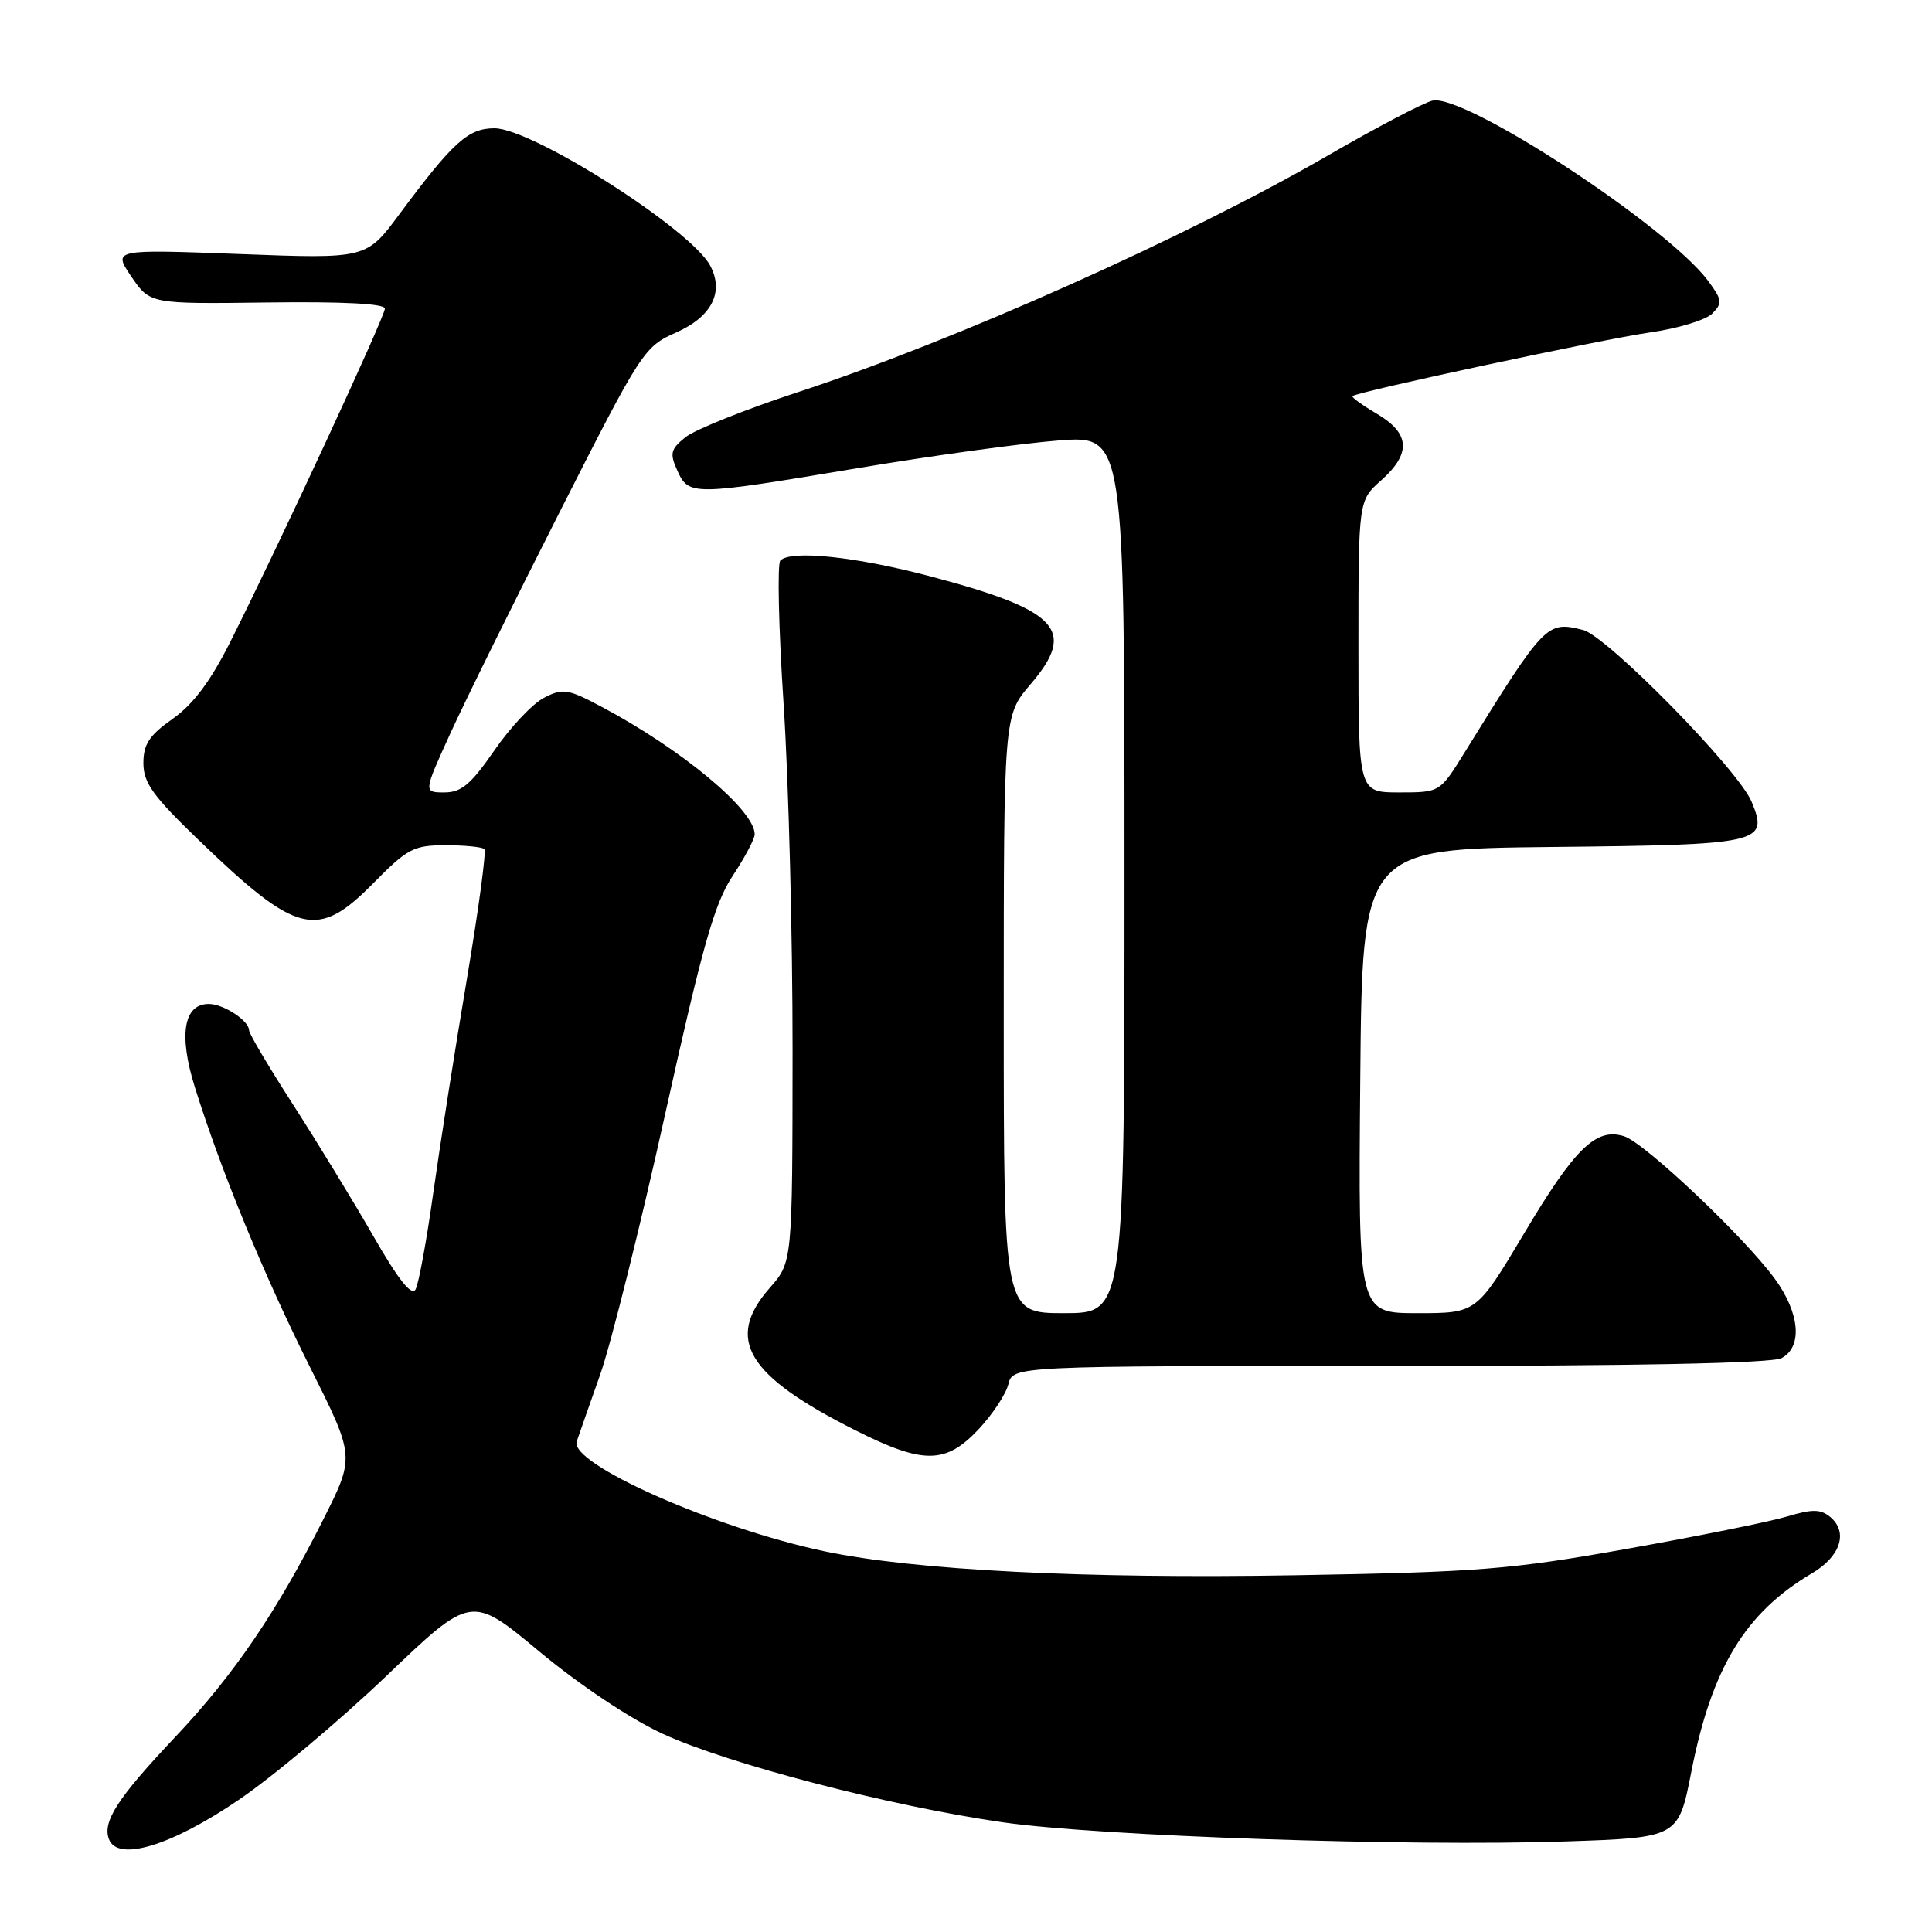 <?xml version="1.0" encoding="UTF-8" standalone="no"?>
<!DOCTYPE svg PUBLIC "-//W3C//DTD SVG 1.1//EN" "http://www.w3.org/Graphics/SVG/1.1/DTD/svg11.dtd" >
<svg xmlns="http://www.w3.org/2000/svg" xmlns:xlink="http://www.w3.org/1999/xlink" version="1.1" viewBox="0 0 256 256">
 <g >
 <path fill="currentColor"
d=" M 31.59 238.52 C 36.15 235.43 44.95 228.04 51.16 222.11 C 62.44 211.32 62.44 211.32 71.47 218.84 C 76.80 223.27 83.49 227.74 87.80 229.73 C 96.43 233.72 117.87 239.31 132.84 241.46 C 145.60 243.30 186.61 244.70 207.45 244.00 C 222.40 243.50 222.40 243.50 224.12 234.72 C 226.82 220.99 231.28 213.67 240.08 208.48 C 243.88 206.25 244.93 203.02 242.52 201.01 C 241.23 199.95 240.15 199.94 236.77 200.95 C 234.48 201.64 224.94 203.56 215.56 205.23 C 200.13 207.98 195.92 208.31 171.60 208.73 C 143.71 209.21 121.20 208.07 109.28 205.56 C 94.67 202.48 75.41 193.95 76.42 191.00 C 76.70 190.18 78.09 186.20 79.52 182.16 C 80.94 178.13 84.82 162.60 88.13 147.66 C 93.08 125.33 94.67 119.71 97.07 116.08 C 98.68 113.65 100.00 111.16 100.00 110.55 C 100.00 107.33 90.32 99.28 79.65 93.62 C 75.22 91.27 74.57 91.17 72.06 92.47 C 70.56 93.25 67.60 96.39 65.50 99.44 C 62.40 103.93 61.13 105.00 58.89 105.00 C 56.11 105.00 56.11 105.00 59.64 97.25 C 61.58 92.99 68.13 79.71 74.21 67.74 C 85.00 46.47 85.35 45.94 89.59 44.06 C 94.31 41.97 95.98 38.70 94.10 35.19 C 91.52 30.36 70.53 17.00 65.52 17.00 C 62.03 17.00 60.04 18.80 52.91 28.40 C 48.54 34.30 48.54 34.30 31.74 33.66 C 14.95 33.03 14.95 33.03 17.41 36.66 C 19.88 40.28 19.88 40.28 35.44 40.08 C 45.49 39.95 51.00 40.24 51.00 40.89 C 51.00 41.96 37.04 72.06 30.54 85.00 C 27.91 90.25 25.61 93.32 22.89 95.24 C 19.78 97.43 19.00 98.61 19.00 101.12 C 19.00 103.71 20.27 105.49 26.25 111.24 C 39.39 123.91 42.05 124.56 49.50 117.00 C 54.00 112.43 54.82 112.00 59.05 112.00 C 61.59 112.00 63.90 112.23 64.18 112.51 C 64.46 112.79 63.41 120.55 61.86 129.76 C 60.30 138.97 58.31 151.68 57.42 158.00 C 56.54 164.32 55.48 170.11 55.06 170.86 C 54.54 171.78 52.78 169.56 49.51 163.86 C 46.87 159.26 42.08 151.41 38.86 146.41 C 35.64 141.41 33.00 136.96 33.00 136.52 C 33.00 135.26 29.68 133.07 27.73 133.03 C 24.34 132.97 23.63 137.08 25.83 144.09 C 29.30 155.19 34.97 168.97 41.10 181.20 C 47.02 193.01 47.02 193.01 42.88 201.25 C 36.77 213.44 30.98 221.96 23.21 230.17 C 15.57 238.26 13.55 241.38 14.44 243.71 C 15.60 246.73 22.66 244.59 31.59 238.52 Z  M 129.63 189.43 C 131.48 187.47 133.27 184.77 133.61 183.43 C 134.22 181.00 134.22 181.00 184.17 181.00 C 216.70 181.00 234.81 180.64 236.07 179.96 C 238.89 178.46 238.49 173.97 235.14 169.40 C 231.04 163.82 217.92 151.42 215.20 150.56 C 211.49 149.39 208.69 152.11 201.94 163.45 C 195.65 174.00 195.65 174.00 187.81 174.00 C 179.97 174.00 179.97 174.00 180.24 143.25 C 180.50 112.50 180.50 112.50 205.64 112.23 C 233.45 111.94 234.37 111.73 232.10 106.24 C 230.35 102.01 212.94 84.27 209.75 83.47 C 204.94 82.27 204.73 82.49 194.04 99.75 C 190.79 105.00 190.79 105.00 185.40 105.00 C 180.00 105.00 180.00 105.00 180.00 85.67 C 180.00 66.33 180.00 66.33 183.00 63.66 C 187.02 60.08 186.85 57.44 182.46 54.84 C 180.51 53.69 179.05 52.63 179.21 52.49 C 179.85 51.90 212.40 44.94 218.64 44.05 C 222.31 43.53 226.02 42.41 226.87 41.56 C 228.25 40.17 228.20 39.75 226.37 37.26 C 220.99 29.98 193.94 12.29 189.79 13.34 C 188.53 13.66 182.32 16.92 176.00 20.58 C 157.28 31.41 126.51 45.16 105.74 51.96 C 98.79 54.24 92.08 56.93 90.83 57.93 C 88.84 59.54 88.72 60.08 89.76 62.38 C 91.28 65.71 91.73 65.70 113.72 62.02 C 123.50 60.38 135.44 58.74 140.25 58.37 C 149.00 57.70 149.00 57.70 149.00 115.85 C 149.00 174.00 149.00 174.00 141.00 174.00 C 133.00 174.00 133.00 174.00 133.00 134.41 C 133.00 94.82 133.00 94.82 136.54 90.68 C 142.69 83.50 140.31 80.90 123.51 76.43 C 113.54 73.77 104.83 72.84 103.40 74.27 C 102.98 74.69 103.17 83.24 103.83 93.27 C 104.49 103.30 105.03 124.04 105.02 139.37 C 105.00 167.24 105.00 167.24 102.00 170.65 C 96.03 177.45 98.94 182.28 113.38 189.54 C 122.34 194.04 125.30 194.02 129.63 189.43 Z "/>
</g>
</svg>